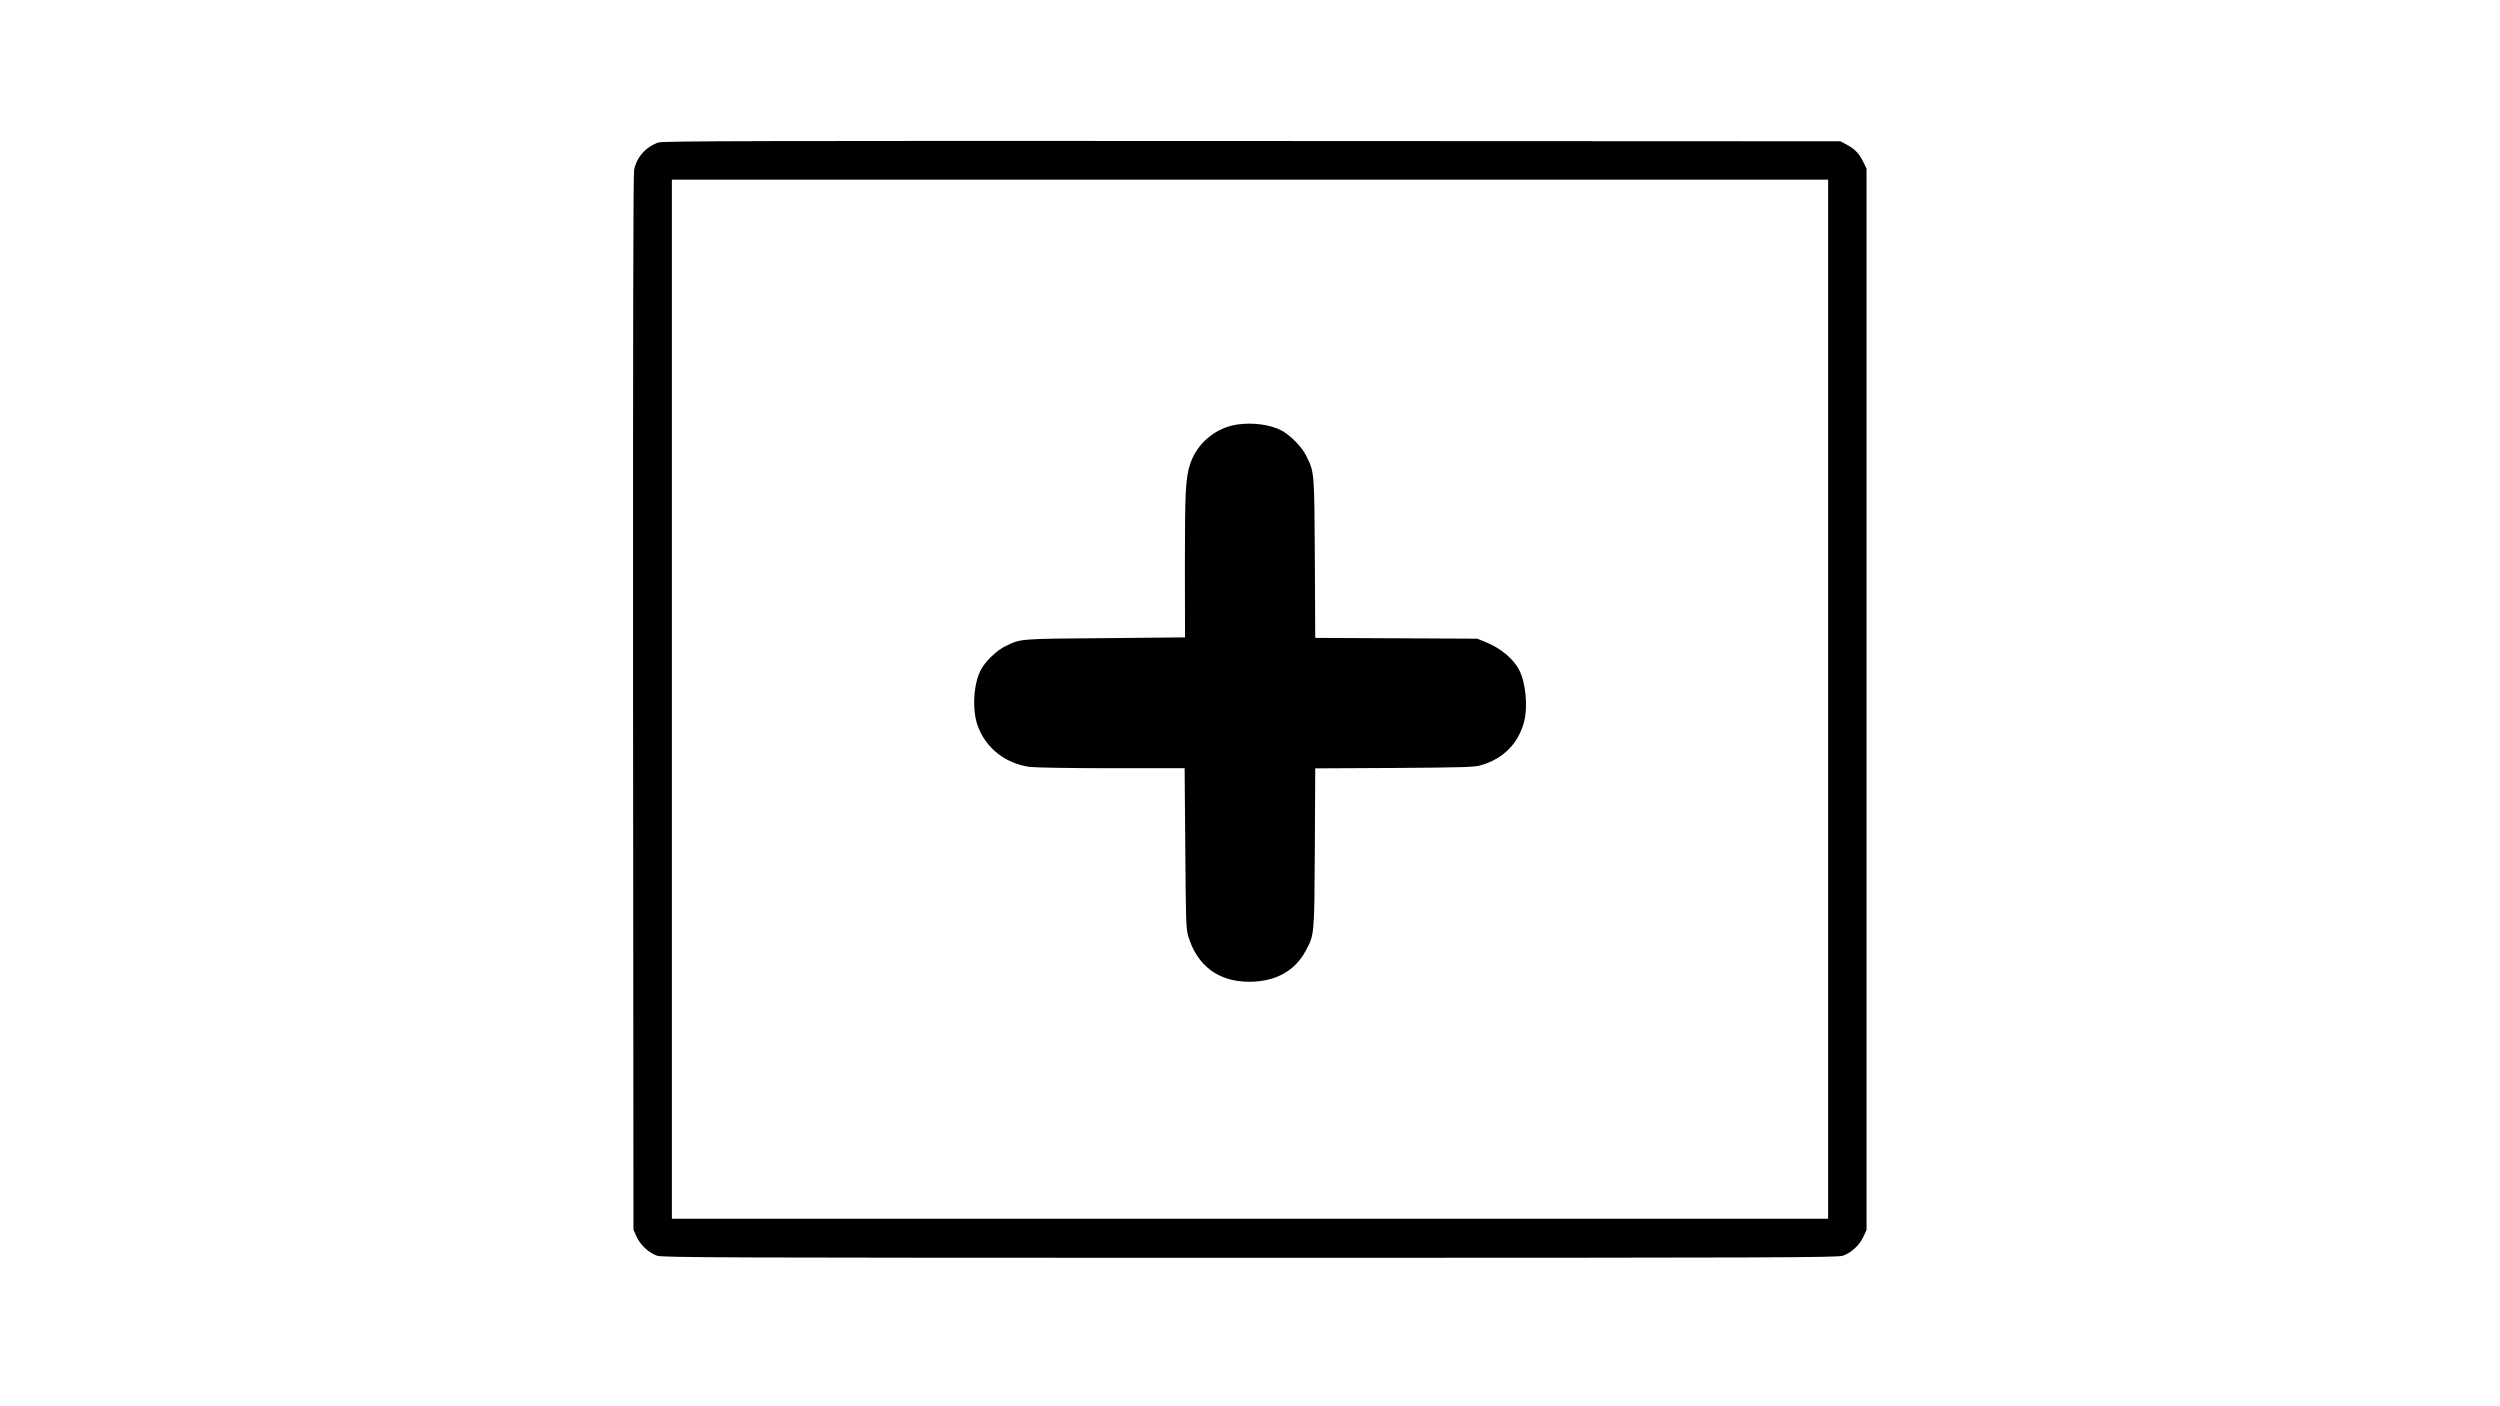 <?xml version="1.0" standalone="no"?>
<!DOCTYPE svg PUBLIC "-//W3C//DTD SVG 20010904//EN"
 "http://www.w3.org/TR/2001/REC-SVG-20010904/DTD/svg10.dtd">
<svg version="1.0" xmlns="http://www.w3.org/2000/svg"
 width="1920pt" height="1080pt" viewBox="0 0 1920 1080"
 preserveAspectRatio="xMidYMid meet">

<g transform="translate(0,1080) scale(0.1,-0.1)"
fill="#000000" stroke="none">
<path d="M5057 9706 c-98 -35 -167 -112 -187 -210 -7 -35 -9 -1282 -8 -4096
l3 -4045 24 -53 c29 -64 95 -125 158 -146 42 -14 478 -16 4553 -16 4075 0
4511 2 4553 16 63 21 129 82 158 146 l24 53 0 4075 0 4075 -28 57 c-30 61 -64
95 -131 131 l-41 22 -4520 2 c-3784 2 -4526 0 -4558 -11z m8983 -4276 l0
-3990 -4440 0 -4440 0 0 3990 0 3990 4440 0 4440 0 0 -3990z"/>
<path d="M9503 7540 c-167 -25 -309 -143 -362 -302 -36 -107 -41 -210 -41
-783 l1 -550 -618 -6 c-663 -5 -641 -4 -760 -61 -69 -33 -158 -119 -192 -186
-55 -109 -66 -303 -23 -424 62 -172 211 -291 400 -318 37 -5 320 -10 629 -10
l561 0 5 -612 c4 -543 6 -620 21 -672 68 -233 232 -356 472 -356 201 1 349 83
432 238 67 125 66 114 70 789 l3 612 607 3 c540 4 614 6 666 21 172 50 288
168 331 334 30 114 13 298 -36 394 -45 90 -144 172 -264 220 l-60 24 -622 3
-622 3 -3 612 c-4 669 -3 659 -66 786 -33 68 -120 157 -190 195 -86 45 -219
63 -339 46z"/>
</g>
</svg>
